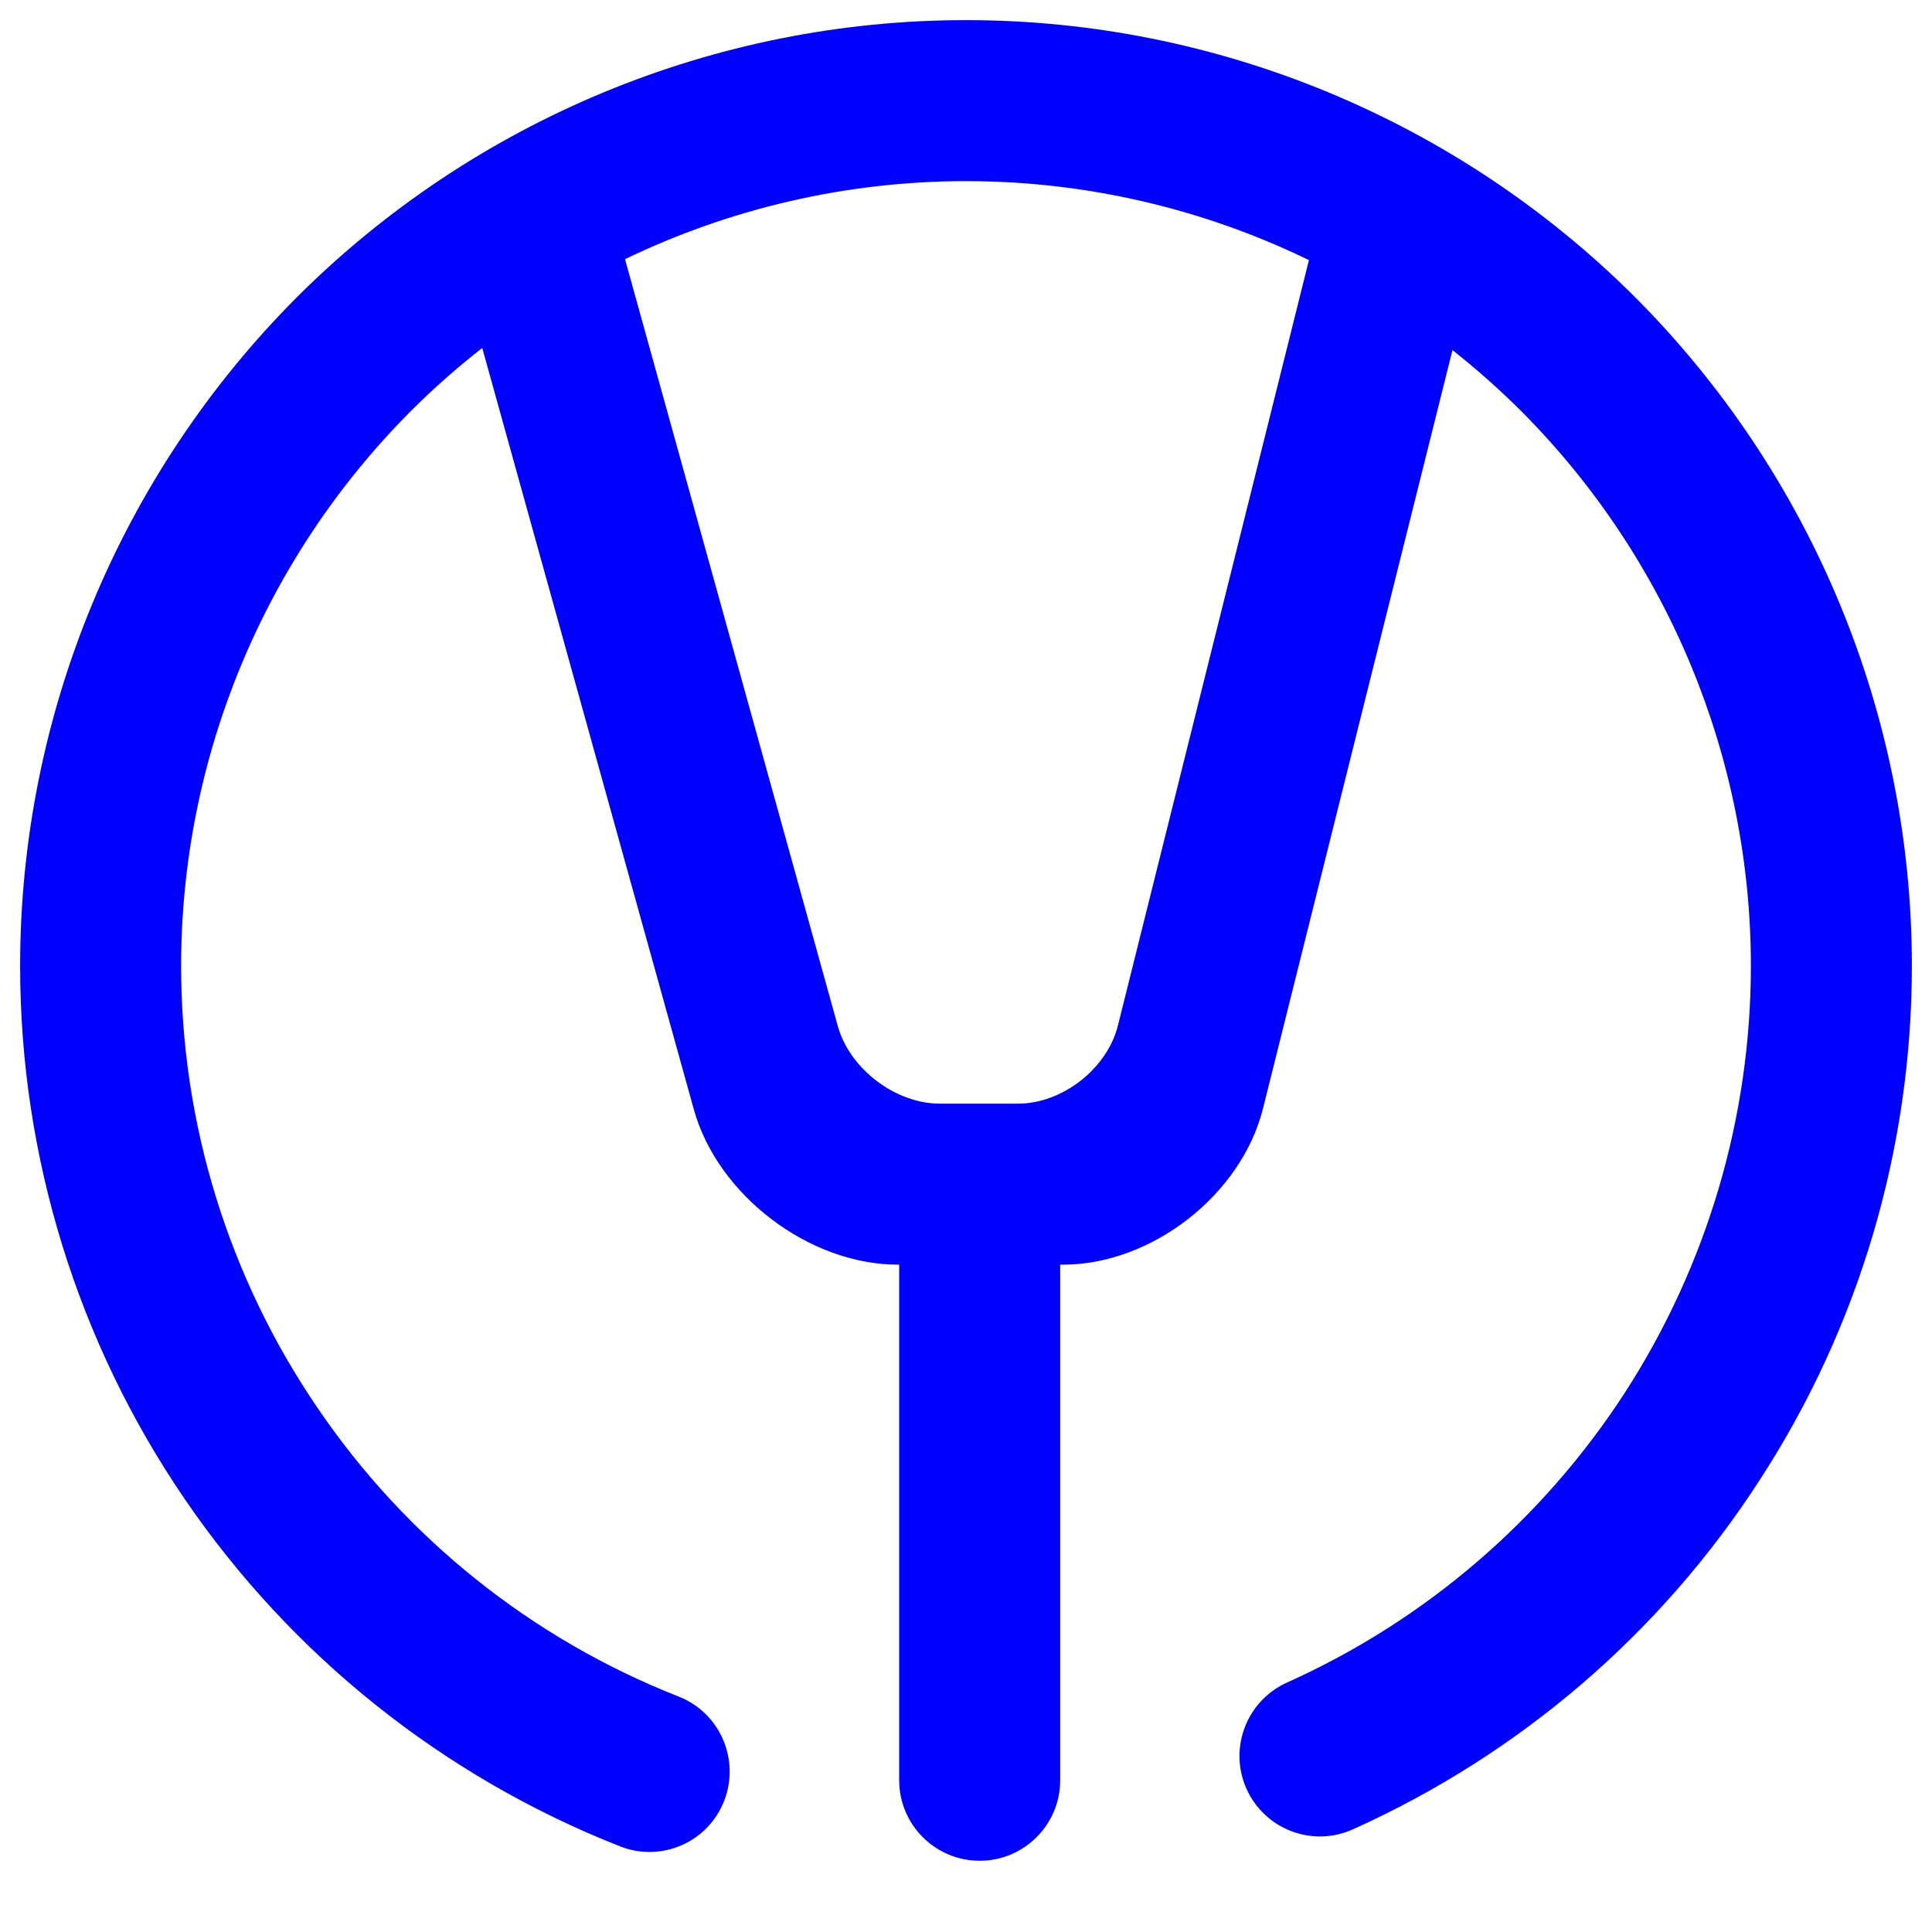 <?xml version="1.0" encoding="UTF-8" standalone="no"?><!-- Generator: Gravit.io --><svg xmlns="http://www.w3.org/2000/svg" xmlns:xlink="http://www.w3.org/1999/xlink" style="isolation:isolate" viewBox="0 0 48 48" width="48pt" height="48pt"><linearGradient id="_lgradient_15" x1="0.672" y1="0.021" x2="0.422" y2="0.96" gradientTransform="matrix(47,0,0,45.73,0.5,0.5)" gradientUnits="userSpaceOnUse"><stop offset="0%" stop-opacity="1" style="stop-color:rgb(0,0,255)"/><stop offset="100%" stop-opacity="1" style="stop-color:rgb(0,0,255)"/></linearGradient><path d=" M 36.086 8.698 L 31.379 27.539 C 30.844 29.681 28.618 31.42 26.41 31.42 L 26.34 31.42 L 26.34 44.23 L 26.34 44.23 C 26.34 45.334 25.444 46.23 24.34 46.23 L 24.34 46.23 C 23.236 46.23 22.34 45.334 22.34 44.23 L 22.34 44.23 L 22.34 31.42 L 22.31 31.42 C 20.102 31.42 17.83 29.693 17.239 27.566 L 11.981 8.645 C 11.363 9.128 10.771 9.65 10.21 10.21 C 6.56 13.87 4.5 18.83 4.5 24 C 4.5 27.92 5.68 31.74 7.89 34.98 C 10.09 38.22 13.22 40.72 16.86 42.15 L 16.86 42.15 C 17.887 42.553 18.393 43.716 17.99 44.745 L 17.99 44.745 C 17.587 45.774 16.427 46.278 15.4 45.87 L 15.4 45.87 C 11.01 44.14 7.24 41.13 4.58 37.23 C 1.92 33.33 0.5 28.72 0.5 24 C 0.5 17.77 2.98 11.79 7.38 7.38 C 11.79 2.98 17.77 0.5 24 0.5 C 30.23 0.5 36.21 2.98 40.62 7.38 C 45.02 11.79 47.5 17.77 47.5 24 C 47.5 28.53 46.19 32.97 43.72 36.77 C 41.26 40.58 37.75 43.59 33.61 45.45 L 33.61 45.45 C 32.606 45.903 31.423 45.452 30.97 44.445 L 30.97 44.445 C 30.517 43.438 30.97 42.253 31.98 41.8 L 31.98 41.8 C 35.41 40.26 38.32 37.76 40.37 34.6 C 42.41 31.44 43.5 27.76 43.5 24 C 43.5 18.83 41.44 13.87 37.79 10.21 C 37.249 9.671 36.68 9.166 36.086 8.698 Z  M 32.52 6.462 L 27.774 25.48 C 27.507 26.55 26.394 27.42 25.29 27.42 L 23.35 27.42 C 22.246 27.42 21.11 26.556 20.815 25.493 L 15.528 6.439 C 18.146 5.176 21.039 4.5 24 4.5 C 26.979 4.5 29.889 5.184 32.52 6.462 Z " fill-rule="evenodd" fill="url(#_lgradient_15)"/></svg>